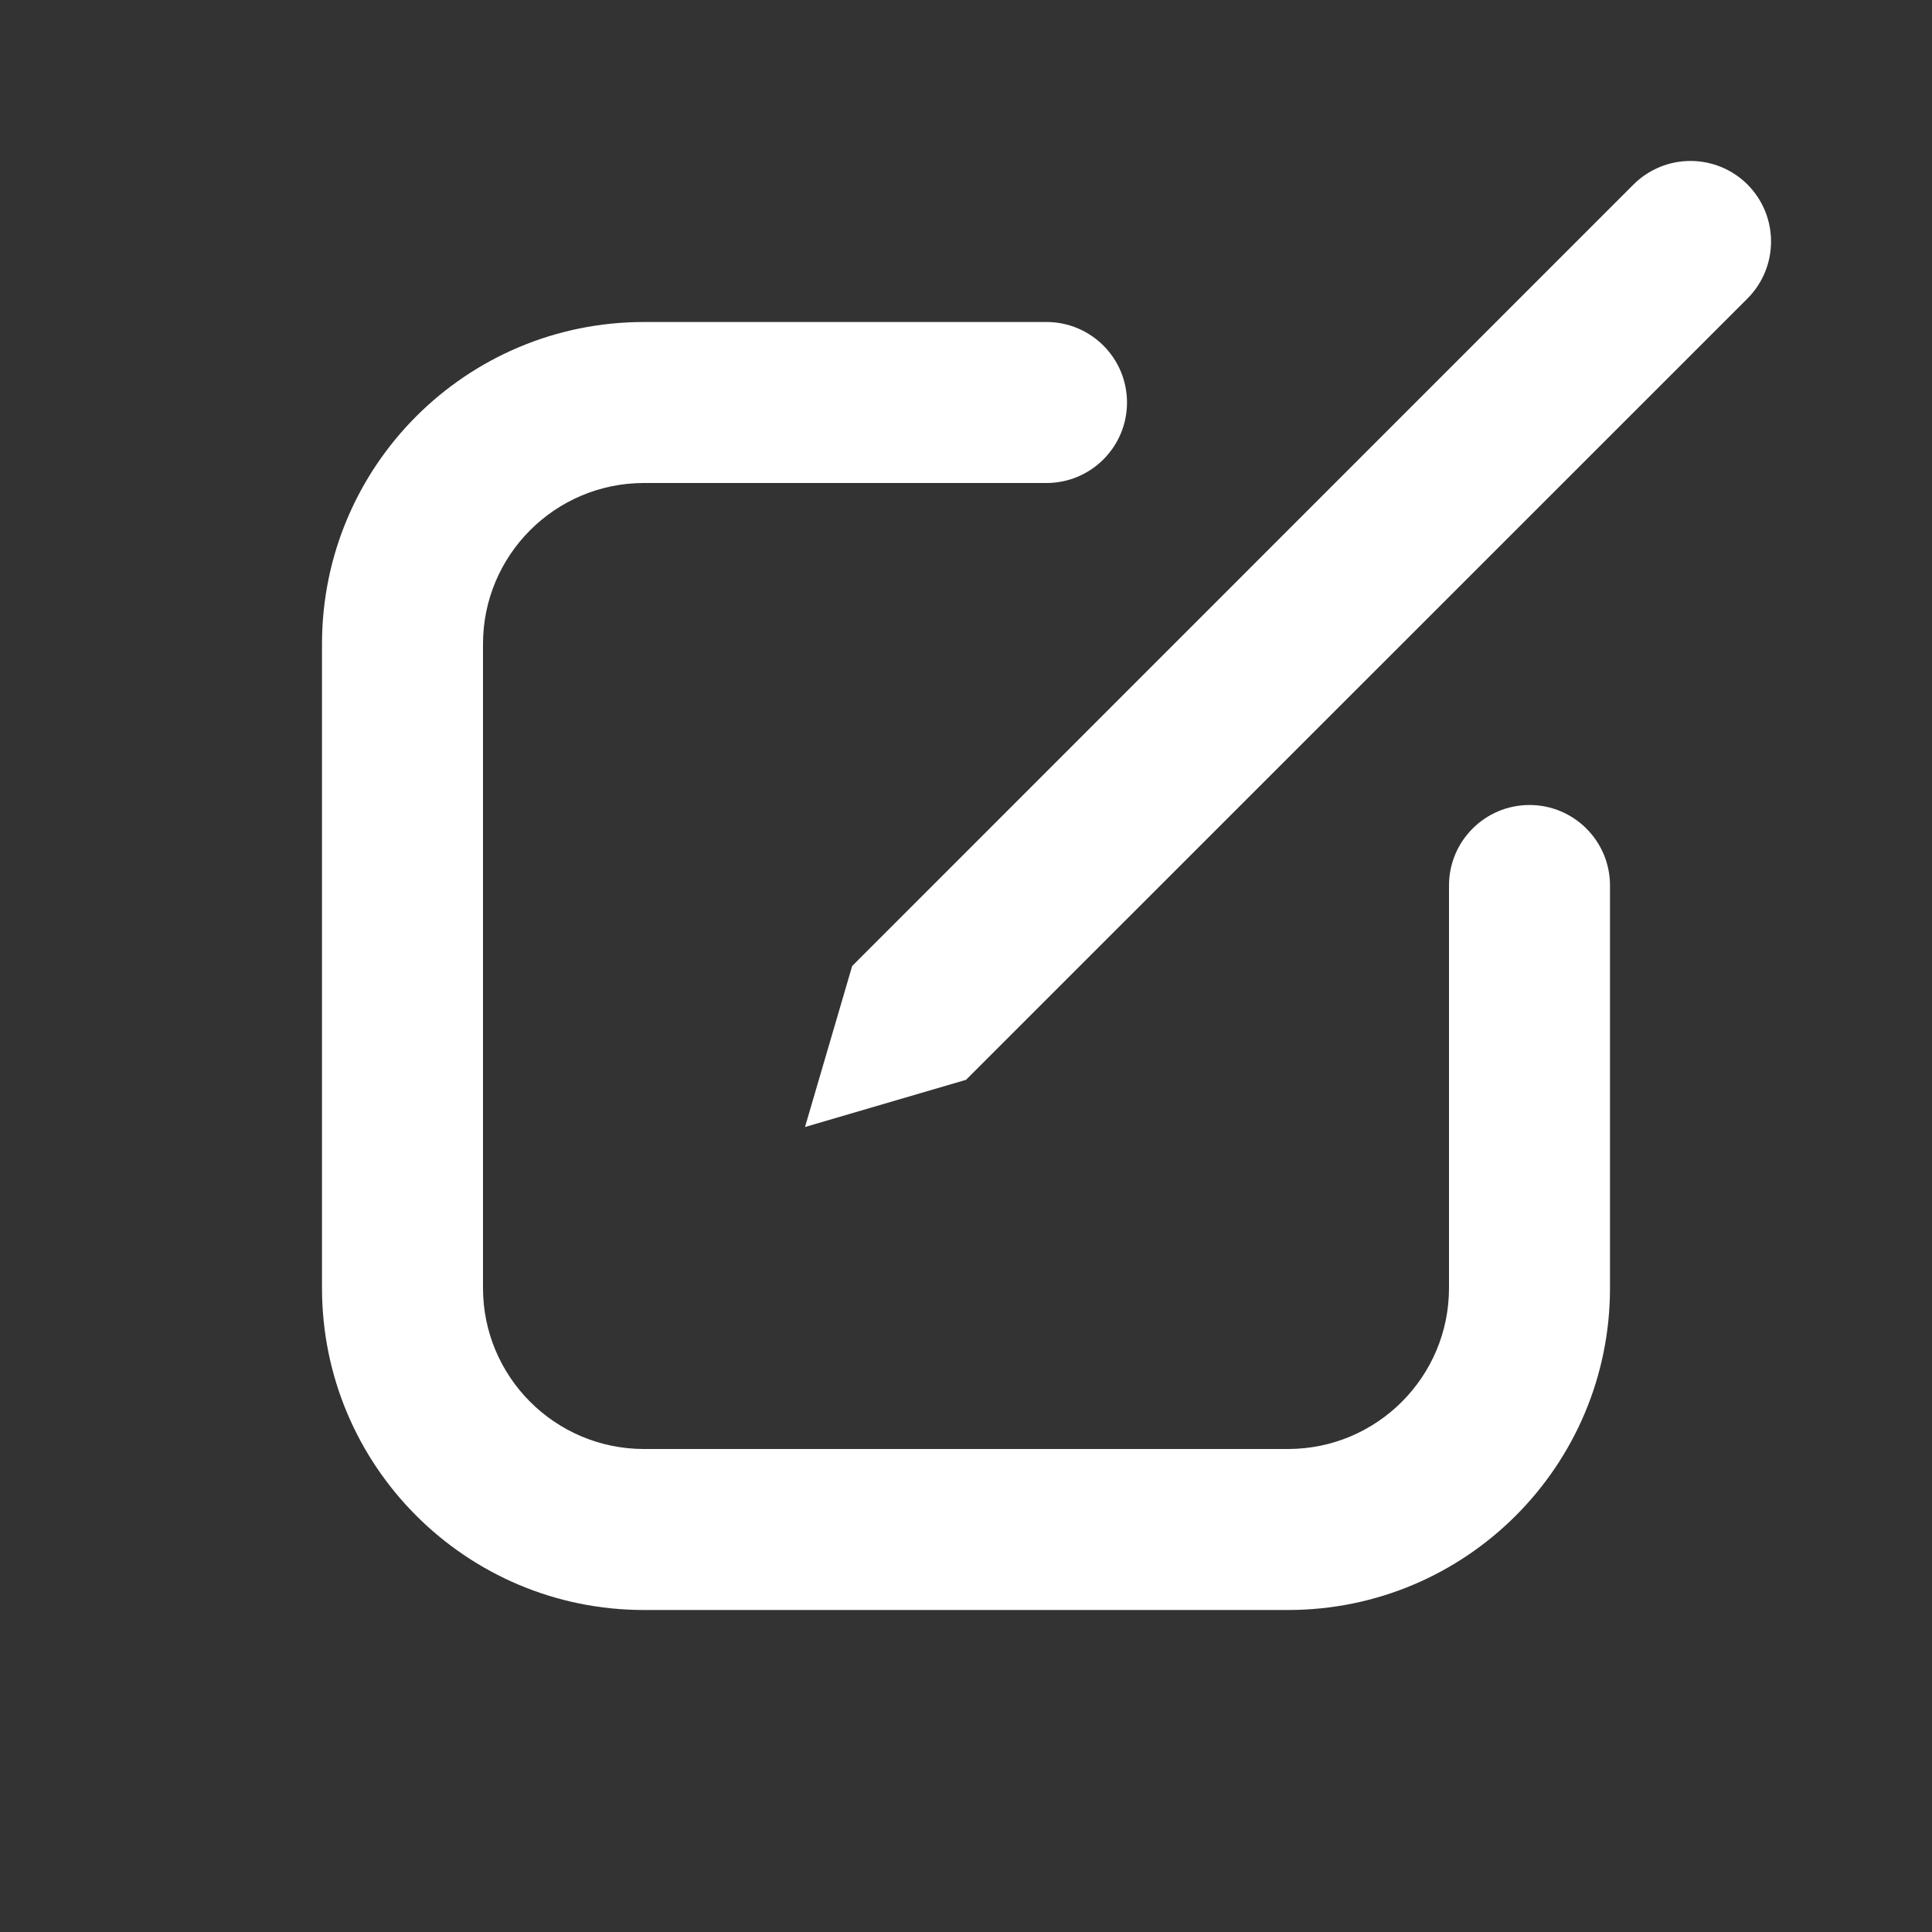 <svg width="12" height="12" viewBox="0 0 12 12" fill="none" xmlns="http://www.w3.org/2000/svg">
<rect x="0" y="0" width="12" height="12" fill="#333333" stroke="none"/>
<path d="M10.854 1.854C11.049 1.658 11.049 1.342 10.854 1.146C10.658 0.951 10.342 0.951 10.146 1.146L5.293 6L5 7L6 6.707L10.854 1.854ZM6.5 2C6.776 2 7 2.224 7 2.5C7 2.776 6.776 3 6.5 3H4C3.448 3 3 3.448 3 4V8C3 8.552 3.448 9 4 9H8C8.552 9 9 8.552 9 8V5.5C9 5.224 9.224 5 9.5 5C9.776 5 10 5.224 10 5.5V8C10 9.105 9.105 10 8 10H4C2.895 10 2 9.105 2 8V4C2 2.895 2.895 2 4 2H6.5Z" fill="#ffffff"/>
</svg>
